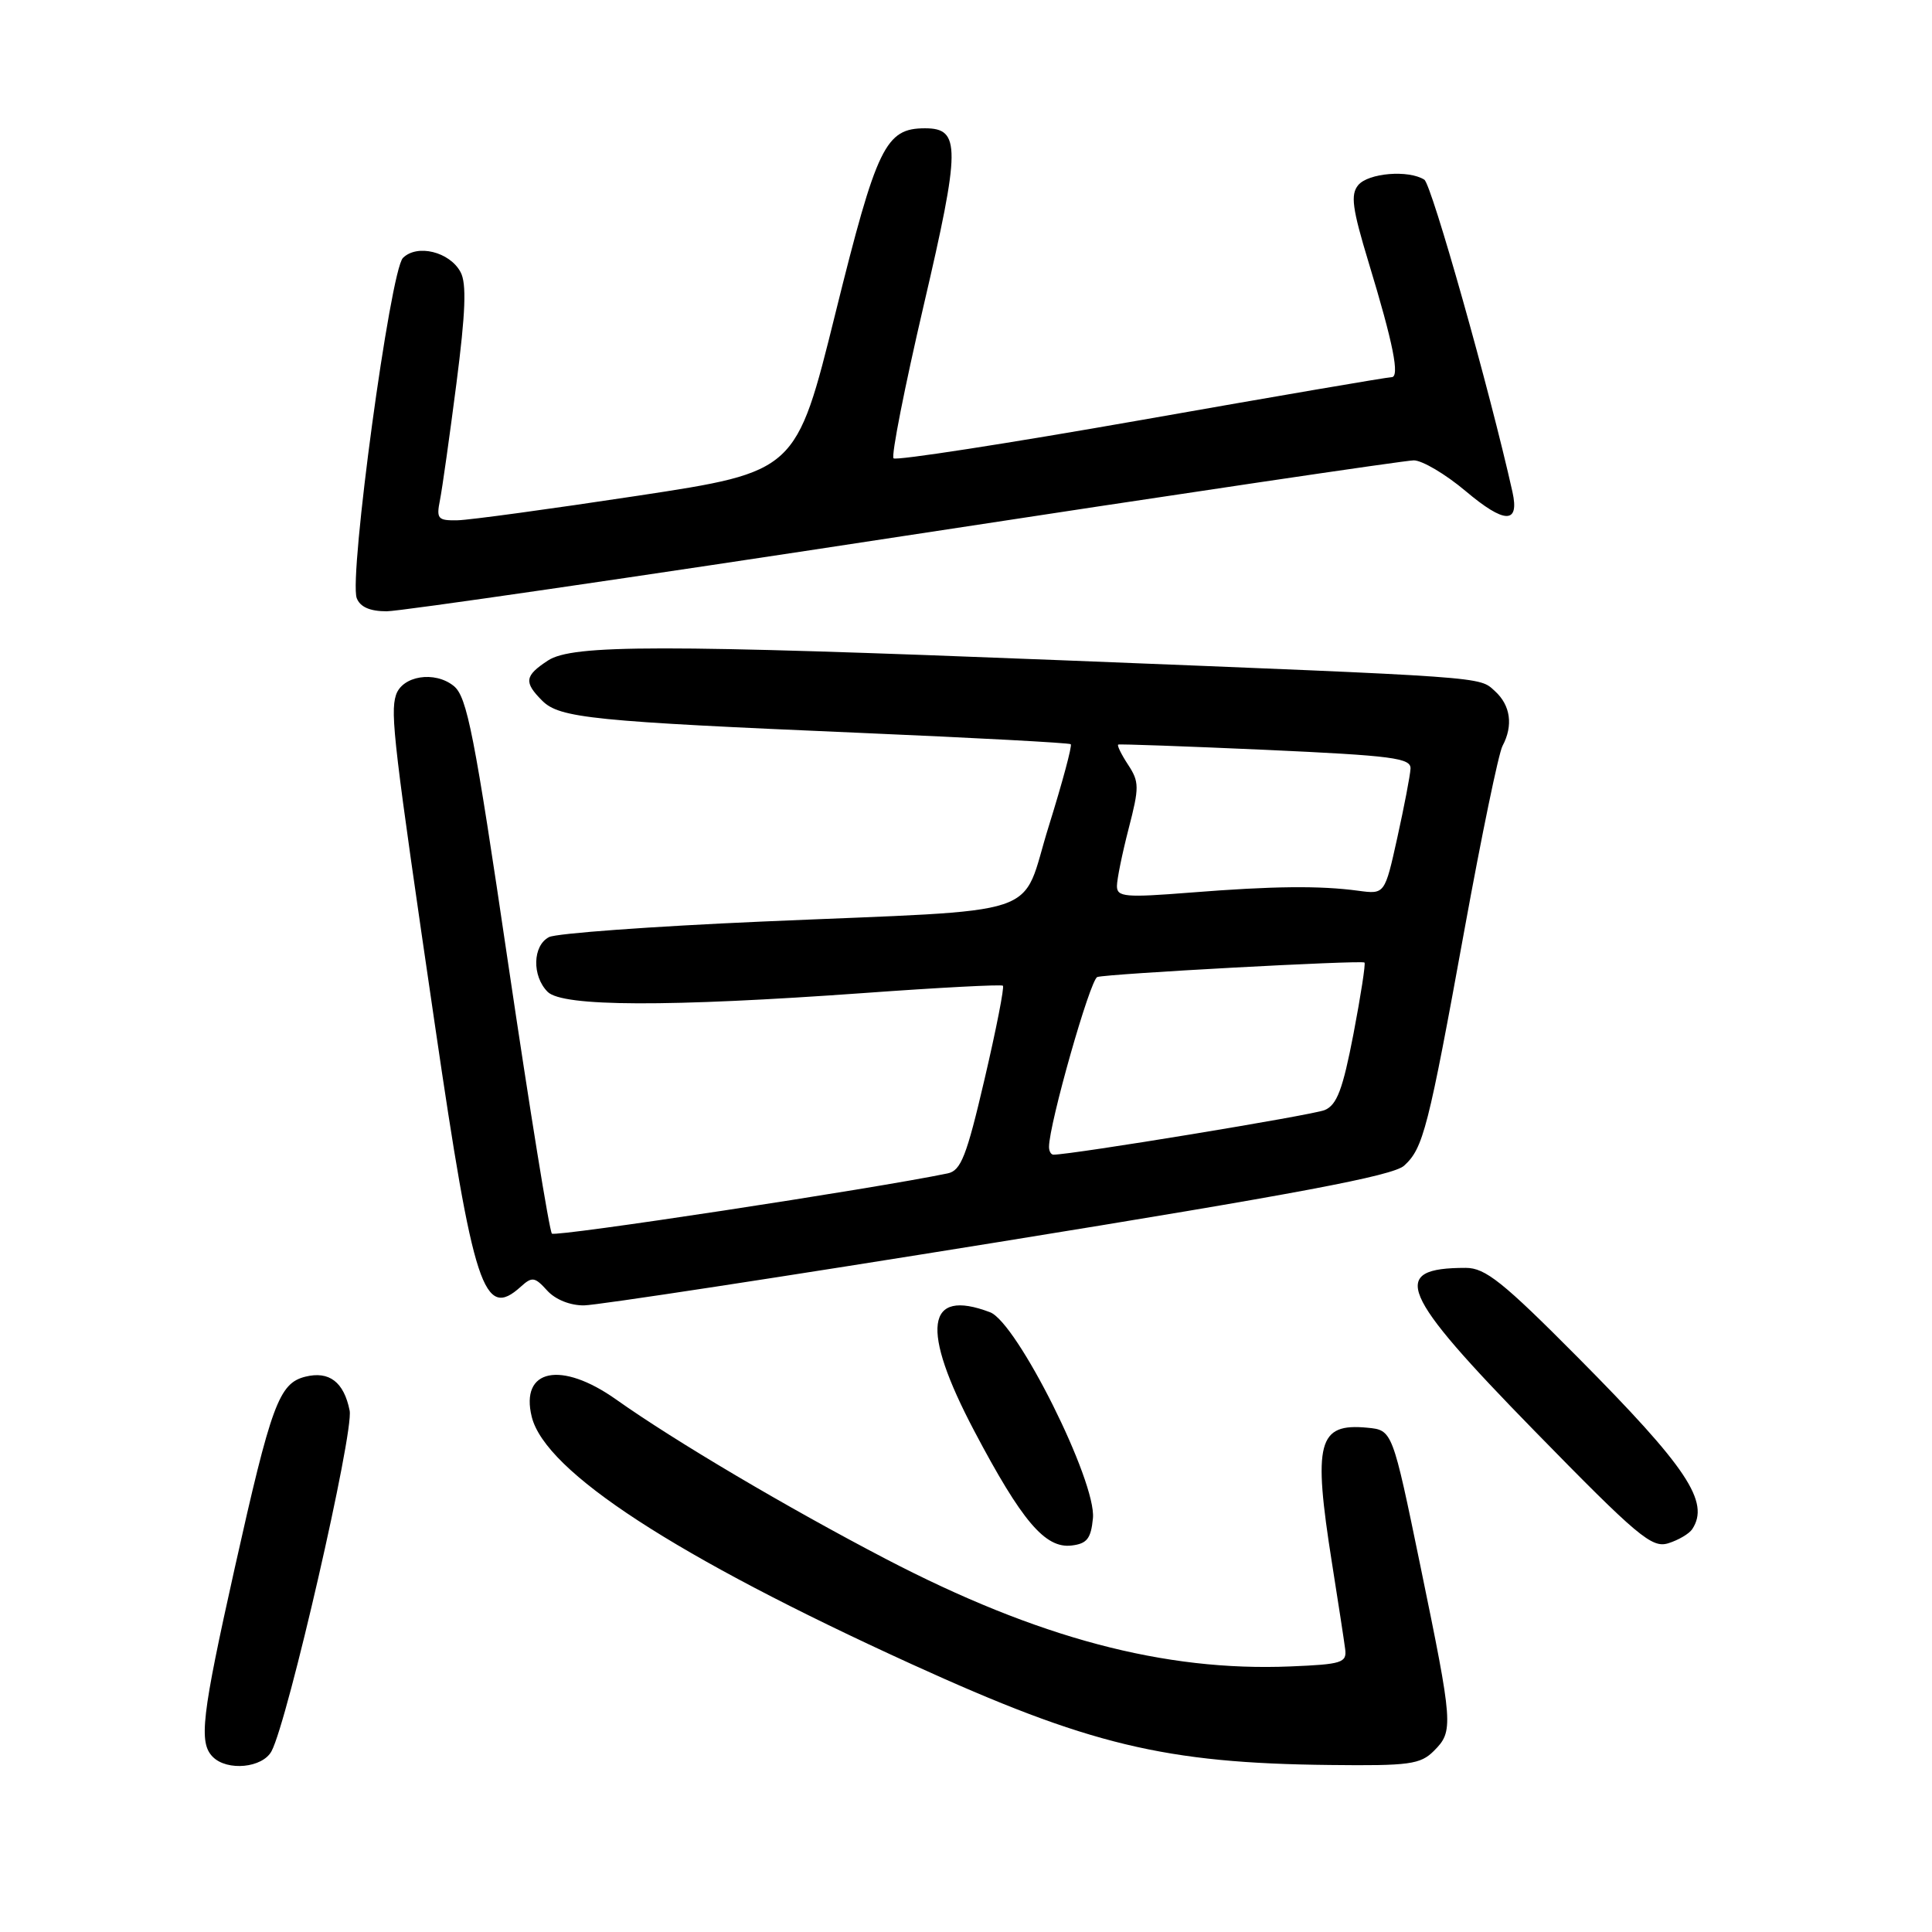 <?xml version="1.0" encoding="UTF-8" standalone="no"?>
<!DOCTYPE svg PUBLIC "-//W3C//DTD SVG 1.1//EN" "http://www.w3.org/Graphics/SVG/1.1/DTD/svg11.dtd" >
<svg xmlns="http://www.w3.org/2000/svg" xmlns:xlink="http://www.w3.org/1999/xlink" version="1.1" viewBox="0 0 256 256">
 <g >
 <path fill="currentColor"
d=" M 35.98 232.04 C 38.14 228.01 46.91 189.78 46.33 186.91 C 45.57 183.12 43.62 181.63 40.45 182.42 C 36.97 183.30 35.95 186.07 31.09 207.83 C 26.72 227.41 26.31 230.91 28.20 232.80 C 30.12 234.72 34.79 234.26 35.98 232.04 Z  M 190.00 232.00 C 192.62 229.38 192.56 228.61 188.21 207.50 C 184.50 189.50 184.50 189.50 181.18 189.18 C 174.62 188.55 173.96 191.10 176.49 207.09 C 177.31 212.26 178.10 217.40 178.24 218.50 C 178.48 220.32 177.83 220.53 171.00 220.81 C 154.30 221.51 137.47 217.04 117.38 206.57 C 104.32 199.76 89.43 190.96 81.64 185.44 C 74.34 180.27 68.89 181.39 70.46 187.74 C 72.27 195.02 89.50 206.24 120.82 220.52 C 144.27 231.21 154.32 233.64 176.25 233.87 C 186.76 233.99 188.21 233.79 190.00 232.00 Z  M 144.82 201.17 C 145.29 196.31 134.76 175.24 131.19 173.88 C 122.66 170.64 121.94 176.05 129.10 189.62 C 135.40 201.56 138.49 205.20 141.98 204.79 C 144.03 204.55 144.56 203.88 144.82 201.17 Z  M 224.23 202.62 C 226.60 199.02 223.57 194.47 209.09 179.88 C 199.14 169.86 196.81 168.00 194.23 168.00 C 184.03 168.00 185.39 171.24 203.31 189.58 C 217.04 203.63 218.88 205.17 221.06 204.49 C 222.40 204.07 223.83 203.23 224.23 202.62 Z  M 132.30 164.58 C 171.89 158.19 184.56 155.80 186.05 154.46 C 188.59 152.15 189.24 149.63 194.08 123.02 C 196.33 110.66 198.58 99.78 199.09 98.84 C 200.53 96.14 200.16 93.46 198.09 91.58 C 195.93 89.63 197.70 89.76 140.50 87.48 C 87.63 85.39 75.86 85.39 72.61 87.52 C 69.51 89.55 69.39 90.39 71.85 92.85 C 74.15 95.15 78.51 95.59 114.00 97.11 C 129.12 97.76 141.67 98.43 141.88 98.61 C 142.09 98.79 140.78 103.65 138.98 109.43 C 135.07 121.89 139.44 120.43 101.00 122.11 C 86.42 122.75 73.71 123.67 72.75 124.17 C 70.57 125.29 70.47 129.33 72.57 131.43 C 74.55 133.40 88.48 133.45 114.50 131.58 C 124.40 130.86 132.67 130.43 132.89 130.61 C 133.10 130.79 132.01 136.36 130.46 142.99 C 128.08 153.20 127.33 155.12 125.57 155.48 C 115.82 157.51 73.60 163.93 73.13 163.46 C 72.80 163.13 70.20 147.04 67.34 127.71 C 62.85 97.24 61.89 92.33 60.13 90.90 C 57.60 88.85 53.28 89.54 52.46 92.12 C 51.70 94.54 52.20 98.82 57.64 135.89 C 62.76 170.85 64.11 174.93 69.01 170.49 C 70.50 169.14 70.86 169.19 72.49 170.99 C 73.58 172.20 75.55 172.99 77.40 172.97 C 79.11 172.95 103.81 169.18 132.30 164.58 Z  M 119.90 71.00 C 155.86 65.50 186.21 61.00 187.33 61.00 C 188.45 61.00 191.54 62.83 194.19 65.06 C 199.37 69.43 201.36 69.47 200.41 65.19 C 197.41 51.75 189.70 24.43 188.73 23.81 C 186.64 22.48 181.31 22.92 179.97 24.53 C 178.93 25.79 179.18 27.62 181.35 34.78 C 184.63 45.57 185.51 50.00 184.38 49.98 C 183.89 49.97 168.99 52.52 151.25 55.65 C 133.51 58.77 118.72 61.06 118.40 60.73 C 118.07 60.41 119.87 51.29 122.39 40.48 C 127.28 19.52 127.30 17.00 122.58 17.00 C 117.33 17.00 116.19 19.35 110.70 41.50 C 105.50 62.50 105.50 62.50 84.50 65.69 C 72.95 67.44 62.21 68.91 60.62 68.94 C 58.01 68.99 57.80 68.75 58.30 66.25 C 58.60 64.74 59.58 57.78 60.48 50.80 C 61.69 41.40 61.84 37.56 61.03 36.06 C 59.59 33.36 55.27 32.30 53.39 34.18 C 51.71 35.86 46.20 76.46 47.27 79.26 C 47.72 80.43 49.02 81.00 51.23 81.00 C 53.03 81.00 83.94 76.50 119.90 71.00 Z  M 139.00 151.97 C 139.00 148.97 144.45 129.77 145.40 129.46 C 146.70 129.03 180.36 127.21 180.80 127.54 C 180.97 127.67 180.31 131.93 179.34 137.01 C 177.92 144.37 177.15 146.41 175.53 147.09 C 173.94 147.76 142.04 153.00 139.59 153.00 C 139.26 153.00 139.00 152.54 139.00 151.97 Z  M 148.00 117.41 C 148.00 116.52 148.70 113.09 149.55 109.80 C 150.97 104.32 150.97 103.60 149.47 101.32 C 148.57 99.95 147.99 98.75 148.17 98.66 C 148.35 98.57 157.16 98.89 167.75 99.36 C 184.59 100.13 186.99 100.44 186.90 101.87 C 186.85 102.77 186.06 106.88 185.15 111.00 C 183.49 118.50 183.49 118.50 179.99 118.03 C 174.88 117.34 168.73 117.40 157.75 118.27 C 149.10 118.95 148.00 118.86 148.00 117.41 Z "/>
</g>
</svg>